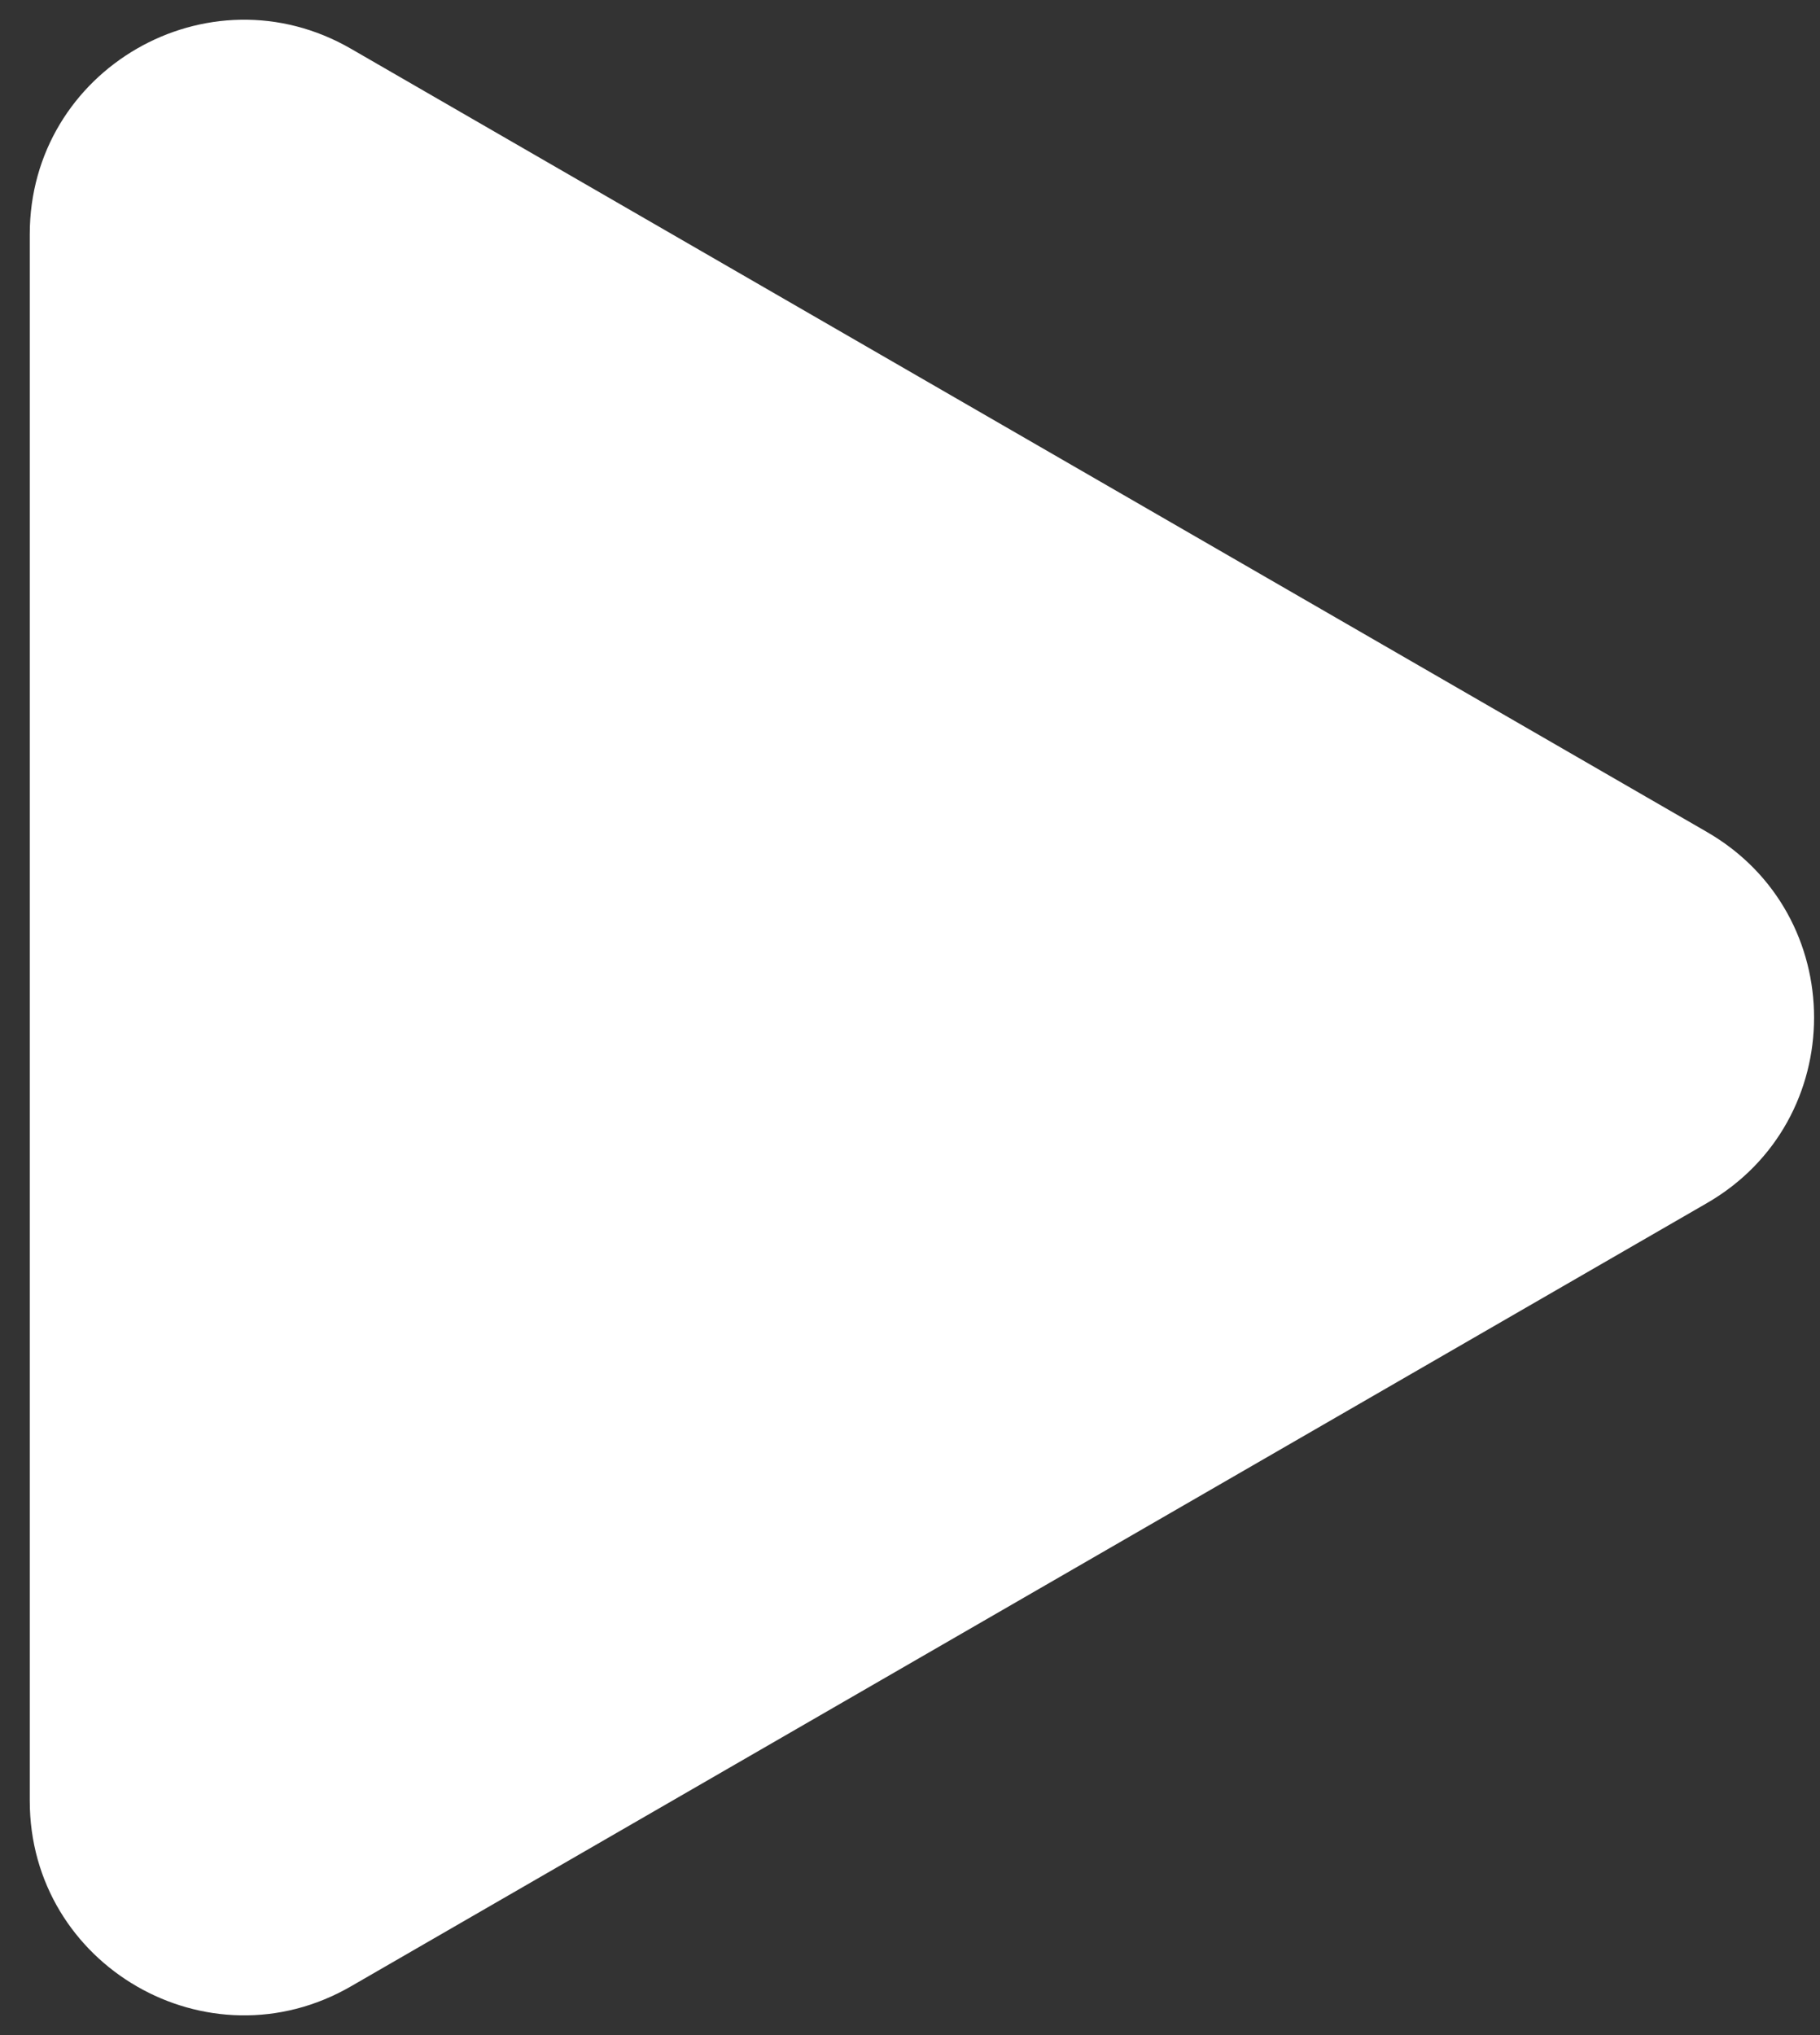 <svg width="34" height="38" viewBox="0 0 34 38" fill="none" xmlns="http://www.w3.org/2000/svg">
    <rect x="0" y="0" width="34" height="38" fill="#333333" stroke="none"/>
    <path
        d="M31.889 15.536C34.556 17.076 34.556 20.924 31.889 22.464L6.556 37.09C3.889 38.63 0.556 36.705 0.556 33.626L0.556 4.374C0.556 1.295 3.889 -0.63 6.556 0.91L31.889 15.536Z"
        fill="#fff" />
</svg>